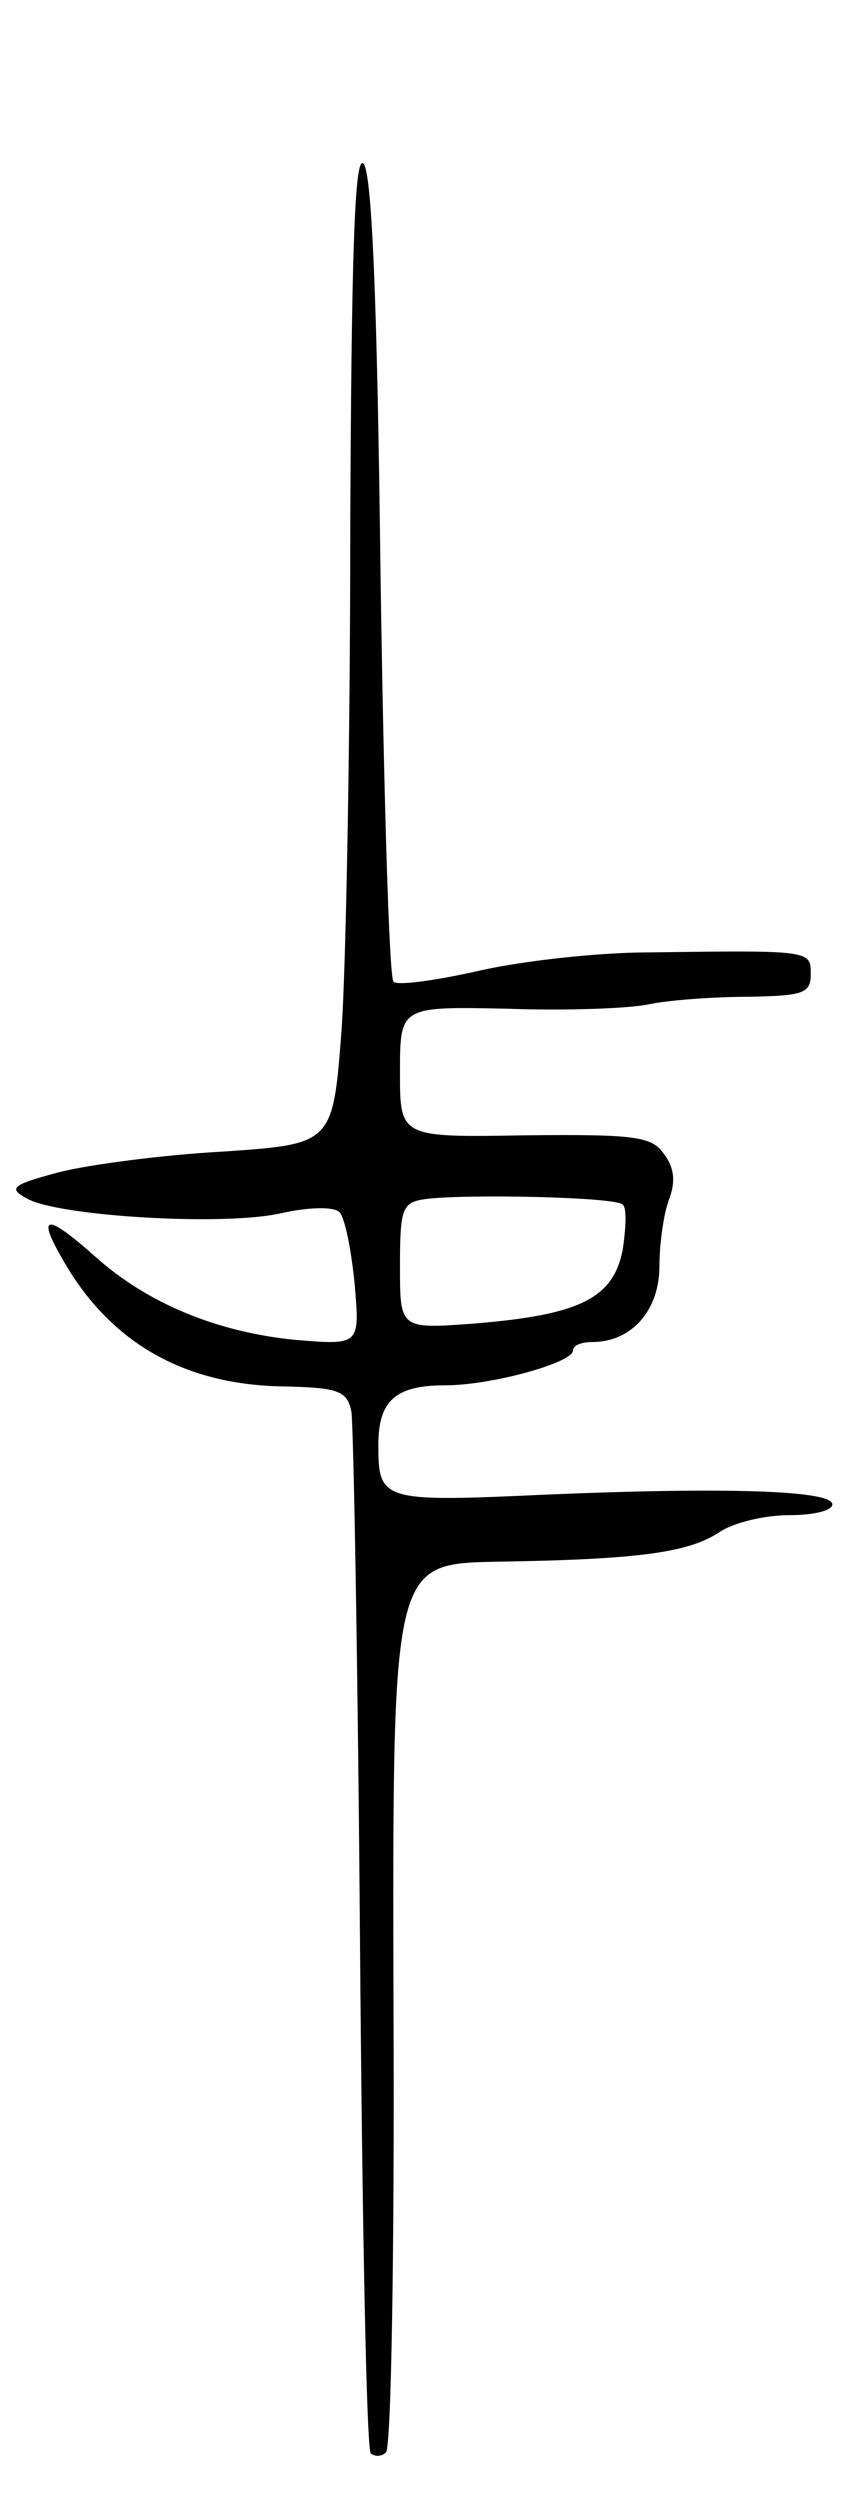 <svg version="1.0" xmlns="http://www.w3.org/2000/svg"
 width="79pt" height="231pt" viewBox="0 0 79 231"
 preserveAspectRatio="xMidYMid meet">
<g transform="translate(0,231) scale(0.1,-0.1)"
fill="#000000" stroke="none">
<path d="M324 1817 c0 -194 -4 -400 -8 -458 -8 -106 -8 -106 -109 -113 -56 -3
-124 -12 -152 -19 -45 -12 -48 -15 -29 -25 31 -16 182 -25 234 -13 27 6 49 6
54 1 5 -5 11 -35 14 -66 5 -57 5 -57 -55 -52 -71 7 -136 33 -185 77 -45 40
-54 39 -31 -1 43 -77 111 -117 203 -119 53 -1 61 -4 65 -23 2 -11 6 -231 8
-488 2 -257 6 -471 10 -475 4 -3 10 -3 14 1 5 4 8 191 7 414 -1 407 -1 407 95
409 129 2 177 8 206 27 13 9 42 16 65 16 22 0 40 4 40 10 0 13 -99 16 -265 9
-152 -7 -155 -6 -155 46 0 41 16 55 62 55 43 0 118 21 118 32 0 5 8 8 18 8 36
0 62 29 62 70 0 21 4 49 9 62 6 16 5 29 -5 42 -11 16 -27 18 -128 17 -116 -2
-116 -2 -116 58 0 61 0 61 98 59 53 -2 113 0 132 4 19 4 61 7 93 7 50 1 57 3
57 21 0 22 0 22 -150 20 -47 0 -118 -8 -157 -17 -40 -9 -76 -14 -79 -10 -4 4
-9 173 -12 377 -3 253 -8 373 -16 379 -8 7 -11 -86 -12 -342z m252 -620 c4 -3
3 -22 0 -42 -9 -45 -40 -60 -138 -68 -68 -5 -68 -5 -68 53 0 53 2 59 23 62 37
5 177 2 183 -5z"/>
</g>
</svg>
